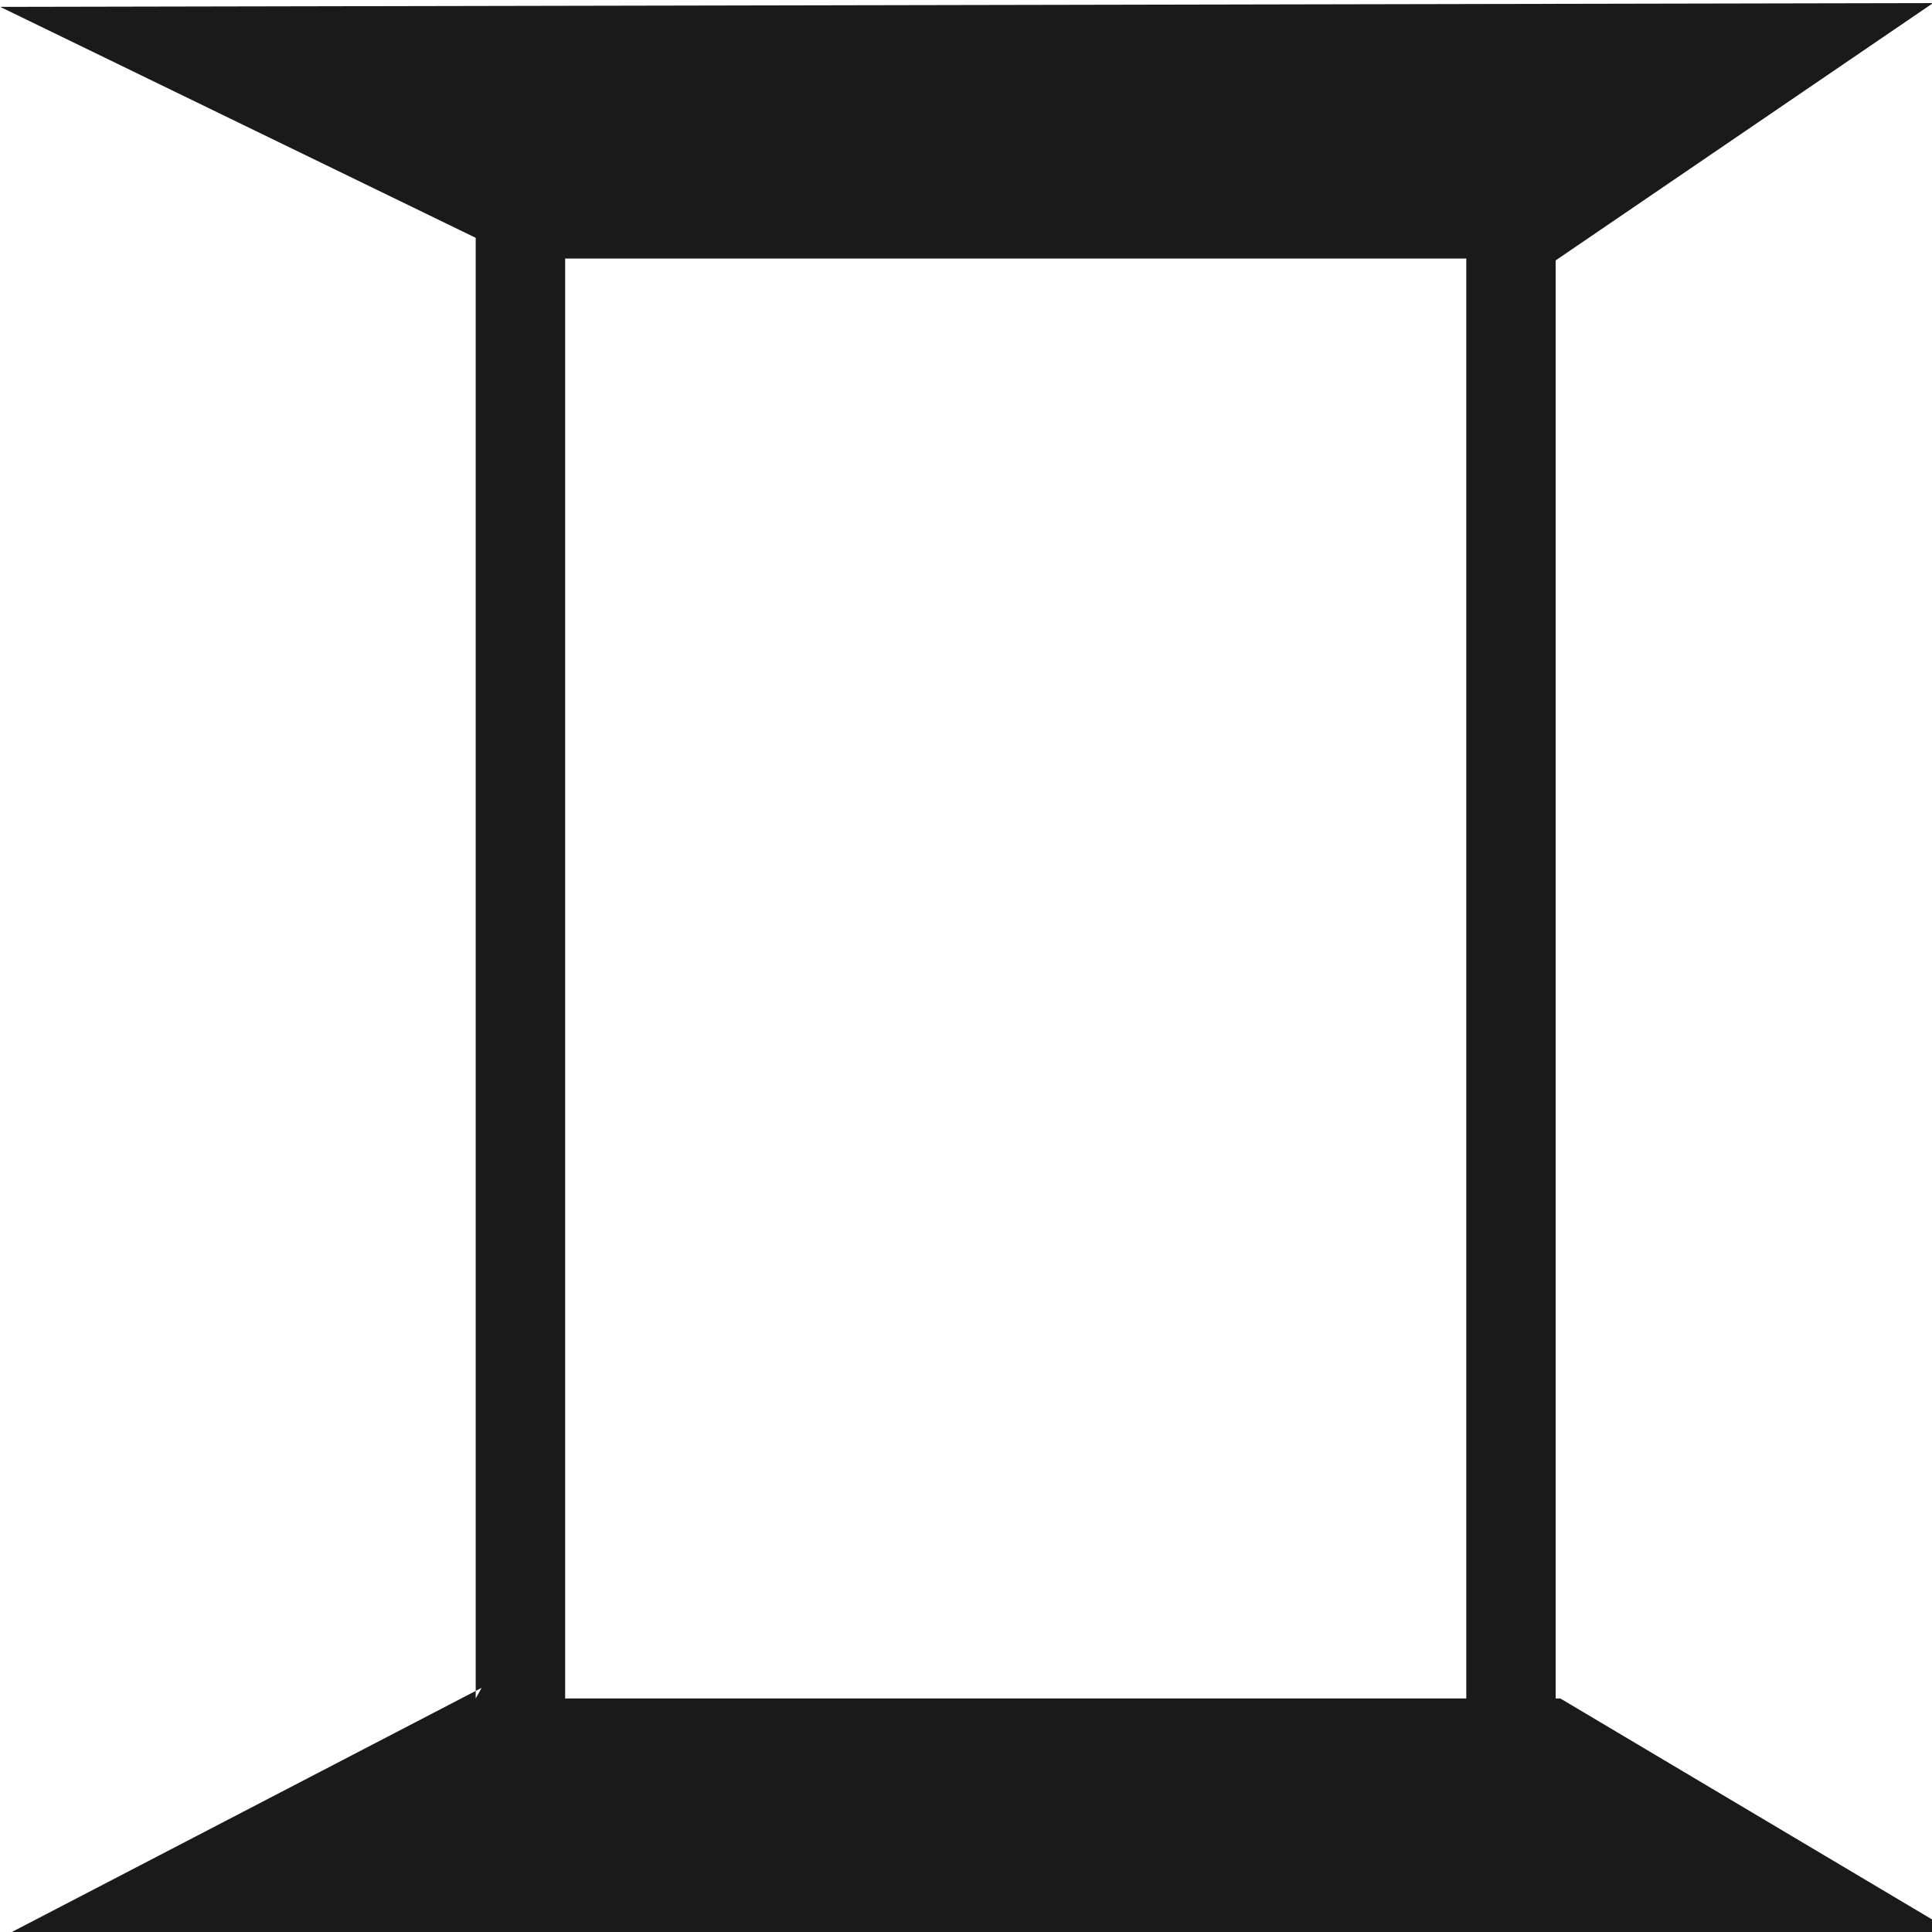 <?xml version="1.0" encoding="UTF-8" standalone="no"?>
<svg
   width="256"
   height="256"
   id="svg3038"
   version="1.1"
   sodipodi:docname="corridor.svg"
   inkscape:version="1.2.2 (732a01da63, 2022-12-09)"
   inkscape:export-filename="osmindoormap_logo.png"
   inkscape:export-xdpi="96"
   inkscape:export-ydpi="96"
   xmlns:inkscape="http://www.inkscape.org/namespaces/inkscape"
   xmlns:sodipodi="http://sodipodi.sourceforge.net/DTD/sodipodi-0.dtd"
   xmlns:xlink="http://www.w3.org/1999/xlink"
   xmlns="http://www.w3.org/2000/svg"
   xmlns:svg="http://www.w3.org/2000/svg">
  <sodipodi:namedview
     id="namedview670"
     pagecolor="#ffffff"
     bordercolor="#000000"
     borderopacity="0.25"
     inkscape:showpageshadow="2"
     inkscape:pageopacity="0.0"
     inkscape:pagecheckerboard="0"
     inkscape:deskcolor="#d1d1d1"
     showgrid="false"
     inkscape:zoom="2"
     inkscape:cx="172"
     inkscape:cy="90"
     inkscape:window-width="1920"
     inkscape:window-height="1017"
     inkscape:window-x="-8"
     inkscape:window-y="-8"
     inkscape:window-maximized="1"
     inkscape:current-layer="icons" />
  <defs
     id="defs3040">
    <linearGradient
       id="linearGradient8729">
      <stop
         offset="0"
         id="stop8731"
         stop-color="#000"
         stop-opacity="1" />
      <stop
         offset="1"
         id="stop8733"
         stop-color="#000"
         stop-opacity="0" />
    </linearGradient>
    <linearGradient
       id="linearGradient6846">
      <stop
         id="stop6848"
         offset="0"
         stop-color="#fff"
         stop-opacity="1" />
      <stop
         offset=".5"
         id="stop6852"
         stop-color="#fff"
         stop-opacity=".931" />
      <stop
         id="stop6850"
         offset="1"
         stop-color="#fff"
         stop-opacity="0" />
    </linearGradient>
    <linearGradient
       id="linearGradient6589">
      <stop
         offset="0"
         id="stop6591"
         stop-color="#fff"
         stop-opacity="1" />
      <stop
         offset="1"
         id="stop6593"
         stop-color="#fff"
         stop-opacity="0" />
    </linearGradient>
    <linearGradient
       id="linearGradient5862">
      <stop
         offset="0"
         id="stop5864"
         stop-color="#f9e295"
         stop-opacity="1" />
      <stop
         id="stop5876"
         offset=".125"
         stop-color="#f7dd84"
         stop-opacity="1" />
      <stop
         id="stop5874"
         offset=".206"
         stop-color="#fff"
         stop-opacity="1" />
      <stop
         id="stop5870"
         offset=".301"
         stop-color="#f4ce51"
         stop-opacity="1" />
      <stop
         offset=".341"
         id="stop5872"
         stop-color="#f9e7aa"
         stop-opacity="1" />
      <stop
         offset="1"
         id="stop5866"
         stop-color="#efbb0e"
         stop-opacity="1" />
    </linearGradient>
    <linearGradient
       id="linearGradient5762">
      <stop
         offset="0"
         id="stop5764"
         stop-color="#2d3335"
         stop-opacity="1" />
      <stop
         id="stop5770"
         offset=".5"
         stop-color="#4c464a"
         stop-opacity="1" />
      <stop
         offset="1"
         id="stop5766"
         stop-color="#384042"
         stop-opacity="1" />
    </linearGradient>
    <linearGradient
       id="linearGradient5745">
      <stop
         offset="0"
         id="stop5747"
         stop-color="#d0e9f2"
         stop-opacity="0" />
      <stop
         id="stop5753"
         offset=".839"
         stop-color="#d0e9f2"
         stop-opacity="0" />
      <stop
         offset=".943"
         id="stop5755"
         stop-color="#d0e9f2"
         stop-opacity=".282" />
      <stop
         offset="1"
         id="stop5749"
         stop-color="#d0e9f2"
         stop-opacity="1" />
    </linearGradient>
    <linearGradient
       id="linearGradient4680">
      <stop
         offset="0"
         id="stop4682"
         stop-color="#000"
         stop-opacity="1" />
      <stop
         offset="1"
         id="stop4684"
         stop-color="#000"
         stop-opacity="0" />
    </linearGradient>
    <linearGradient
       xlink:href="#linearGradient4680-7"
       id="linearGradient4686-3"
       x1="94.25"
       y1="-94.672"
       x2="9"
       y2="-179.969"
       gradientUnits="userSpaceOnUse" />
    <linearGradient
       id="linearGradient4680-7">
      <stop
         offset="0"
         id="stop4682-2"
         stop-color="#000"
         stop-opacity="1" />
      <stop
         offset="1"
         id="stop4684-7"
         stop-color="#000"
         stop-opacity="0" />
    </linearGradient>
    <linearGradient
       xlink:href="#linearGradient4680-7"
       id="linearGradient4742-3"
       x1="50.75"
       y1="-114.438"
       x2="35.75"
       y2="-30.438"
       gradientUnits="userSpaceOnUse" />
    <linearGradient
       id="linearGradient4846">
      <stop
         offset="0"
         id="stop4848"
         stop-color="#000"
         stop-opacity="1" />
      <stop
         offset="1"
         id="stop4850"
         stop-color="#000"
         stop-opacity="0" />
    </linearGradient>
    <linearGradient
       xlink:href="#linearGradient4680-7"
       id="linearGradient4734-3"
       x1="77.625"
       y1="-163.125"
       x2="115.25"
       y2="-74.625"
       gradientUnits="userSpaceOnUse" />
    <linearGradient
       id="linearGradient4853">
      <stop
         offset="0"
         id="stop4855"
         stop-color="#000"
         stop-opacity="1" />
      <stop
         offset="1"
         id="stop4857"
         stop-color="#000"
         stop-opacity="0" />
    </linearGradient>
    <linearGradient
       xlink:href="#linearGradient4680-7"
       id="linearGradient4726-9"
       x1="56.5"
       y1="-50.438"
       x2="125.719"
       y2="7.063"
       gradientUnits="userSpaceOnUse" />
    <linearGradient
       id="linearGradient4860">
      <stop
         offset="0"
         id="stop4862"
         stop-color="#000"
         stop-opacity="1" />
      <stop
         offset="1"
         id="stop4864"
         stop-color="#000"
         stop-opacity="0" />
    </linearGradient>
    <linearGradient
       xlink:href="#linearGradient4680-7"
       id="linearGradient4710-2"
       x1="35"
       y1="-163.297"
       x2="180.75"
       y2="-146.797"
       gradientUnits="userSpaceOnUse" />
    <linearGradient
       id="linearGradient4867">
      <stop
         offset="0"
         id="stop4869"
         stop-color="#000"
         stop-opacity="1" />
      <stop
         offset="1"
         id="stop4871"
         stop-color="#000"
         stop-opacity="0" />
    </linearGradient>
    <linearGradient
       xlink:href="#linearGradient4680-7"
       id="linearGradient4718-4"
       x1="57"
       y1="-141.109"
       x2="179"
       y2="-41.609"
       gradientUnits="userSpaceOnUse" />
    <linearGradient
       id="linearGradient4874">
      <stop
         offset="0"
         id="stop4876"
         stop-color="#000"
         stop-opacity="1" />
      <stop
         offset="1"
         id="stop4878"
         stop-color="#000"
         stop-opacity="0" />
    </linearGradient>
    <linearGradient
       xlink:href="#linearGradient4680-7"
       id="linearGradient4694-4"
       x1="156"
       y1="-26.5"
       x2="208.25"
       y2="39.75"
       gradientUnits="userSpaceOnUse" />
    <linearGradient
       id="linearGradient4881">
      <stop
         offset="0"
         id="stop4883"
         stop-color="#000"
         stop-opacity="1" />
      <stop
         offset="1"
         id="stop4885"
         stop-color="#000"
         stop-opacity="0" />
    </linearGradient>
    <linearGradient
       xlink:href="#linearGradient4680-7"
       id="linearGradient4702-4"
       x1="142.75"
       y1="-169.297"
       x2="235"
       y2="-77.297"
       gradientUnits="userSpaceOnUse" />
    <linearGradient
       id="linearGradient4888">
      <stop
         offset="0"
         id="stop4890"
         stop-color="#000"
         stop-opacity="1" />
      <stop
         offset="1"
         id="stop4892"
         stop-color="#000"
         stop-opacity="0" />
    </linearGradient>
    <linearGradient
       xlink:href="#linearGradient4744-9"
       id="linearGradient4806-9"
       x1="214.25"
       y1="-161.359"
       x2="166.5"
       y2="-113.719"
       gradientUnits="userSpaceOnUse" />
    <linearGradient
       id="linearGradient4744-9">
      <stop
         offset="0"
         id="stop4746-3"
         stop-color="#fff"
         stop-opacity="1" />
      <stop
         offset="1"
         id="stop4748-8"
         stop-color="#fff"
         stop-opacity="0" />
    </linearGradient>
    <linearGradient
       xlink:href="#linearGradient4744-9"
       id="linearGradient4790-3"
       x1="53.25"
       y1="-126.5"
       x2="57.656"
       y2="-62.469"
       gradientUnits="userSpaceOnUse" />
    <linearGradient
       xlink:href="#linearGradient4744-9"
       id="linearGradient4758-2"
       x1="39.5"
       y1="6.625"
       x2="75.719"
       y2="-17.125"
       gradientUnits="userSpaceOnUse" />
    <linearGradient
       xlink:href="#linearGradient4744-9"
       id="linearGradient4750-9"
       x1="102"
       y1="-162.344"
       x2="85.313"
       y2="-121.438"
       gradientUnits="userSpaceOnUse" />
    <linearGradient
       xlink:href="#linearGradient4744-9"
       id="linearGradient4782-5"
       x1="117.75"
       y1="-78.094"
       x2="63.5"
       y2="-14.75"
       gradientUnits="userSpaceOnUse" />
    <linearGradient
       xlink:href="#linearGradient4744-9"
       id="linearGradient4798-4"
       x1="180.687"
       y1="-125.125"
       x2="133.937"
       y2="-60.75"
       gradientUnits="userSpaceOnUse" />
    <linearGradient
       xlink:href="#linearGradient4744-9"
       id="linearGradient4766-3"
       x1="170.75"
       y1="-23.5"
       x2="130.219"
       y2="33.375"
       gradientUnits="userSpaceOnUse" />
    <linearGradient
       xlink:href="#linearGradient4744-9"
       id="linearGradient4774-9"
       x1="213.5"
       y1="-76"
       x2="181.75"
       y2="-5.656"
       gradientUnits="userSpaceOnUse" />
    <linearGradient
       y2="-5.656"
       x2="181.75"
       y1="-76"
       x1="213.5"
       gradientUnits="userSpaceOnUse"
       id="linearGradient4965"
       xlink:href="#linearGradient4744-9" />
    <linearGradient
       xlink:href="#linearGradient4680"
       id="linearGradient5168"
       x1="210.172"
       y1="72.064"
       x2="9"
       y2="-213.253"
       gradientUnits="userSpaceOnUse"
       gradientTransform="translate(0 -10)" />
    <clipPath
       clipPathUnits="userSpaceOnUse"
       id="clipPath5383">
      <path
         d="M9 12.25s7.5 13 11.75 27.75S27 65.5 27 65.5s-5.5 12.75-8.25 24.75-5.75 23-5.75 23 5.75 16 9.25 30S26 167.5 26 167.5s-4 10.25-7.5 24.25-5 30.75-5 30.75 9.25-2 28.5 1.25 32.25 6 32.25 6 12.75-2.75 24-6.25 16.25-6.5 16.25-6.5 5.5.5 22.5 6.25 29.25 8.5 29.25 8.5 13-2.75 26-5.75 26.5-8 26.5-8-.75-5 4.25-24.5 8.75-28 8.75-28-.5-4.5-3.75-19.75S218 116 218 116s1.75-10.5 6.75-23.75S235 65.5 235 65.5s-4.75-15.25-7.5-29.75S219.25 10 219.25 10 195 19 187.5 20.5s-21 5.25-21 5.25-9.75-4.25-22-8.5-29.75-5.5-29.75-5.5-3.25 3.5-22 8-27.5 5.75-27.5 5.75-18.5-9-31.5-11.5-24-2-24.75-1.75z"
         id="path5385"
         fill="#ceeeab"
         fill-opacity="1"
         stroke="none" />
    </clipPath>
    <clipPath
       clipPathUnits="userSpaceOnUse"
       id="clipPath5426">
      <path
         d="M9 12.25s7.5 13 11.75 27.75S27 65.5 27 65.5s-5.5 12.75-8.25 24.75-5.75 23-5.75 23 5.75 16 9.25 30S26 167.5 26 167.5s-4 10.25-7.5 24.25-5 30.75-5 30.75 9.25-2 28.5 1.25 32.25 6 32.25 6 12.75-2.75 24-6.25 16.25-6.5 16.25-6.5 5.5.5 22.5 6.25 29.25 8.5 29.25 8.5 13-2.75 26-5.75 26.5-8 26.5-8-.75-5 4.25-24.5 8.75-28 8.75-28-.5-4.5-3.75-19.75S218 116 218 116s1.75-10.5 6.75-23.75S235 65.5 235 65.5s-4.75-15.25-7.5-29.75S219.25 10 219.25 10 195 19 187.5 20.5s-21 5.25-21 5.25-9.75-4.25-22-8.5-29.75-5.5-29.75-5.5-3.25 3.5-22 8-27.5 5.75-27.5 5.75-18.5-9-31.5-11.5-24-2-24.75-1.75z"
         id="path5428"
         fill="#ceeeab"
         fill-opacity="1"
         stroke="none" />
    </clipPath>
    <clipPath
       clipPathUnits="userSpaceOnUse"
       id="clipPath5466">
      <path
         d="M9 12.25s7.5 13 11.75 27.75S27 65.5 27 65.5s-5.5 12.75-8.25 24.75-5.75 23-5.75 23 5.75 16 9.25 30S26 167.5 26 167.5s-4 10.25-7.5 24.25-5 30.75-5 30.75 9.25-2 28.5 1.25 32.25 6 32.25 6 12.75-2.75 24-6.25 16.25-6.5 16.25-6.5 5.5.5 22.5 6.25 29.25 8.5 29.25 8.5 13-2.75 26-5.75 26.5-8 26.5-8-.75-5 4.25-24.5 8.75-28 8.75-28-.5-4.5-3.75-19.75S218 116 218 116s1.75-10.5 6.75-23.75S235 65.5 235 65.5s-4.75-15.25-7.5-29.75S219.25 10 219.25 10 195 19 187.5 20.5s-21 5.25-21 5.25-9.75-4.25-22-8.5-29.75-5.5-29.75-5.5-3.25 3.5-22 8-27.5 5.75-27.5 5.75-18.5-9-31.5-11.5-24-2-24.75-1.75z"
         id="path5468"
         fill="#ceeeab"
         fill-opacity="1"
         stroke="none" />
    </clipPath>
    <radialGradient
       xlink:href="#linearGradient5745"
       id="radialGradient5751"
       cx="128"
       cy="86"
       fx="128"
       fy="86"
       r="47"
       gradientUnits="userSpaceOnUse"
       gradientTransform="matrix(1.021 0 0 -1.021 -212.723 173.83)" />
    <linearGradient
       xlink:href="#linearGradient5762"
       id="linearGradient5768"
       x1="123"
       y1="150.375"
       x2="133"
       y2="150.375"
       gradientUnits="userSpaceOnUse"
       gradientTransform="matrix(-1 0 0 1 46 0)" />
    <linearGradient
       xlink:href="#linearGradient5762"
       id="linearGradient5778"
       x1="128"
       y1="134.359"
       x2="130.875"
       y2="143.359"
       gradientUnits="userSpaceOnUse"
       gradientTransform="translate(-210)" />
    <linearGradient
       xlink:href="#linearGradient5762-9"
       id="linearGradient5768-1"
       x1="123"
       y1="150.375"
       x2="133"
       y2="150.375"
       gradientUnits="userSpaceOnUse"
       gradientTransform="matrix(-1 0 0 1 256 0)" />
    <linearGradient
       id="linearGradient5762-9">
      <stop
         offset="0"
         id="stop5764-6"
         stop-color="#2d3335"
         stop-opacity="1" />
      <stop
         id="stop5770-3"
         offset=".5"
         stop-color="#4c464a"
         stop-opacity="1" />
      <stop
         offset="1"
         id="stop5766-6"
         stop-color="#384042"
         stop-opacity="1" />
    </linearGradient>
    <linearGradient
       y2="150.375"
       x2="133"
       y1="150.375"
       x1="123"
       gradientTransform="matrix(-2 0 0 1.77 174 -86.65)"
       gradientUnits="userSpaceOnUse"
       id="linearGradient5798"
       xlink:href="#linearGradient5762-9" />
    <linearGradient
       y2="150.375"
       x2="133"
       y1="150.375"
       x1="123"
       gradientTransform="matrix(-2 0 0 1.77 384 -86.65)"
       gradientUnits="userSpaceOnUse"
       id="linearGradient5798-4"
       xlink:href="#linearGradient5762-9-6" />
    <linearGradient
       id="linearGradient5762-9-6">
      <stop
         offset="0"
         id="stop5764-6-6"
         stop-color="#2d3335"
         stop-opacity="1" />
      <stop
         id="stop5770-3-7"
         offset=".5"
         stop-color="#4c464a"
         stop-opacity="1" />
      <stop
         offset="1"
         id="stop5766-6-2"
         stop-color="#384042"
         stop-opacity="1" />
    </linearGradient>
    <linearGradient
       xlink:href="#linearGradient5862"
       id="linearGradient5868"
       x1="120"
       y1="186.5"
       x2="136"
       y2="186.5"
       gradientUnits="userSpaceOnUse"
       gradientTransform="translate(-210)" />
    <linearGradient
       xlink:href="#linearGradient5862-1"
       id="linearGradient5868-4"
       x1="120"
       y1="186.5"
       x2="136"
       y2="186.5"
       gradientUnits="userSpaceOnUse" />
    <linearGradient
       id="linearGradient5862-1">
      <stop
         offset="0"
         id="stop5864-0"
         stop-color="#f9e295"
         stop-opacity="1" />
      <stop
         id="stop5876-0"
         offset=".125"
         stop-color="#f7dd84"
         stop-opacity="1" />
      <stop
         id="stop5874-6"
         offset=".206"
         stop-color="#fff"
         stop-opacity="1" />
      <stop
         id="stop5870-4"
         offset=".301"
         stop-color="#f4ce51"
         stop-opacity="1" />
      <stop
         offset=".341"
         id="stop5872-4"
         stop-color="#f9e7aa"
         stop-opacity="1" />
      <stop
         offset="1"
         id="stop5866-3"
         stop-color="#efbb0e"
         stop-opacity="1" />
    </linearGradient>
    <linearGradient
       y2="186.5"
       x2="136"
       y1="186.5"
       x1="120"
       gradientUnits="userSpaceOnUse"
       id="linearGradient5899"
       xlink:href="#linearGradient5862-1"
       gradientTransform="translate(-210 67)" />
    <linearGradient
       y2="186.5"
       x2="136"
       y1="186.5"
       x1="120"
       gradientUnits="userSpaceOnUse"
       id="linearGradient5899-3"
       xlink:href="#linearGradient5862-1-4"
       gradientTransform="translate(0 69)" />
    <linearGradient
       id="linearGradient5862-1-4">
      <stop
         offset="0"
         id="stop5864-0-7"
         stop-color="#f9e295"
         stop-opacity="1" />
      <stop
         id="stop5876-0-2"
         offset=".125"
         stop-color="#f7dd84"
         stop-opacity="1" />
      <stop
         id="stop5874-6-1"
         offset=".206"
         stop-color="#fff"
         stop-opacity="1" />
      <stop
         id="stop5870-4-7"
         offset=".301"
         stop-color="#f4ce51"
         stop-opacity="1" />
      <stop
         offset=".341"
         id="stop5872-4-9"
         stop-color="#f9e7aa"
         stop-opacity="1" />
      <stop
         offset="1"
         id="stop5866-3-5"
         stop-color="#efbb0e"
         stop-opacity="1" />
    </linearGradient>
    <linearGradient
       y2="186.5"
       x2="136"
       y1="186.5"
       x1="120"
       gradientUnits="userSpaceOnUse"
       id="linearGradient5899-9"
       xlink:href="#linearGradient5862-1-5"
       gradientTransform="translate(0 69)" />
    <linearGradient
       id="linearGradient5862-1-5">
      <stop
         offset="0"
         id="stop5864-0-5"
         stop-color="#f9e295"
         stop-opacity="1" />
      <stop
         id="stop5876-0-21"
         offset=".125"
         stop-color="#f7dd84"
         stop-opacity="1" />
      <stop
         id="stop5874-6-5"
         offset=".206"
         stop-color="#fff"
         stop-opacity="1" />
      <stop
         id="stop5870-4-9"
         offset=".301"
         stop-color="#f4ce51"
         stop-opacity="1" />
      <stop
         offset=".341"
         id="stop5872-4-91"
         stop-color="#f9e7aa"
         stop-opacity="1" />
      <stop
         offset="1"
         id="stop5866-3-6"
         stop-color="#efbb0e"
         stop-opacity="1" />
    </linearGradient>
    <linearGradient
       y2="186.5"
       x2="136"
       y1="186.5"
       x1="120"
       gradientUnits="userSpaceOnUse"
       id="linearGradient5899-0"
       xlink:href="#linearGradient5862-1-53"
       gradientTransform="translate(0 67)" />
    <linearGradient
       id="linearGradient5862-1-53">
      <stop
         offset="0"
         id="stop5864-0-2"
         stop-color="#f9e295"
         stop-opacity="1" />
      <stop
         id="stop5876-0-1"
         offset=".125"
         stop-color="#f7dd84"
         stop-opacity="1" />
      <stop
         id="stop5874-6-9"
         offset=".206"
         stop-color="#fff"
         stop-opacity="1" />
      <stop
         id="stop5870-4-76"
         offset=".301"
         stop-color="#f4ce51"
         stop-opacity="1" />
      <stop
         offset=".341"
         id="stop5872-4-8"
         stop-color="#f9e7aa"
         stop-opacity="1" />
      <stop
         offset="1"
         id="stop5866-3-2"
         stop-color="#efbb0e"
         stop-opacity="1" />
    </linearGradient>
    <linearGradient
       id="linearGradient5745-3">
      <stop
         offset="0"
         id="stop5747-3"
         stop-color="#d0e9f2"
         stop-opacity="0" />
      <stop
         id="stop5753-6"
         offset=".839"
         stop-color="#d0e9f2"
         stop-opacity="0" />
      <stop
         offset=".943"
         id="stop5755-9"
         stop-color="#d0e9f2"
         stop-opacity=".282" />
      <stop
         offset="1"
         id="stop5749-0"
         stop-color="#d0e9f2"
         stop-opacity="1" />
    </linearGradient>
    <linearGradient
       id="linearGradient5762-8">
      <stop
         offset="0"
         id="stop5764-5"
         stop-color="#2d3335"
         stop-opacity="1" />
      <stop
         id="stop5770-1"
         offset=".5"
         stop-color="#4c464a"
         stop-opacity="1" />
      <stop
         offset="1"
         id="stop5766-2"
         stop-color="#384042"
         stop-opacity="1" />
    </linearGradient>
    <linearGradient
       id="linearGradient6096">
      <stop
         offset="0"
         id="stop6098"
         stop-color="#2d3335"
         stop-opacity="1" />
      <stop
         id="stop6100"
         offset=".5"
         stop-color="#4c464a"
         stop-opacity="1" />
      <stop
         offset="1"
         id="stop6102"
         stop-color="#384042"
         stop-opacity="1" />
    </linearGradient>
    <linearGradient
       id="linearGradient5862-3">
      <stop
         offset="0"
         id="stop5864-8"
         stop-color="#f9e295"
         stop-opacity="1" />
      <stop
         id="stop5876-09"
         offset=".125"
         stop-color="#f7dd84"
         stop-opacity="1" />
      <stop
         id="stop5874-2"
         offset=".206"
         stop-color="#fff"
         stop-opacity="1" />
      <stop
         id="stop5870-3"
         offset=".301"
         stop-color="#f4ce51"
         stop-opacity="1" />
      <stop
         offset=".341"
         id="stop5872-1"
         stop-color="#f9e7aa"
         stop-opacity="1" />
      <stop
         offset="1"
         id="stop5866-8"
         stop-color="#efbb0e"
         stop-opacity="1" />
    </linearGradient>
    <linearGradient
       id="linearGradient5762-9-4">
      <stop
         offset="0"
         id="stop5764-6-1"
         stop-color="#2d3335"
         stop-opacity="1" />
      <stop
         id="stop5770-3-6"
         offset=".5"
         stop-color="#4c464a"
         stop-opacity="1" />
      <stop
         offset="1"
         id="stop5766-6-3"
         stop-color="#384042"
         stop-opacity="1" />
    </linearGradient>
    <linearGradient
       id="linearGradient5862-1-55">
      <stop
         offset="0"
         id="stop5864-0-0"
         stop-color="#f9e295"
         stop-opacity="1" />
      <stop
         id="stop5876-0-12"
         offset=".125"
         stop-color="#f7dd84"
         stop-opacity="1" />
      <stop
         id="stop5874-6-6"
         offset=".206"
         stop-color="#fff"
         stop-opacity="1" />
      <stop
         id="stop5870-4-4"
         offset=".301"
         stop-color="#f4ce51"
         stop-opacity="1" />
      <stop
         offset=".341"
         id="stop5872-4-85"
         stop-color="#f9e7aa"
         stop-opacity="1" />
      <stop
         offset="1"
         id="stop5866-3-62"
         stop-color="#efbb0e"
         stop-opacity="1" />
    </linearGradient>
    <linearGradient
       xlink:href="#linearGradient5862-1-55"
       id="linearGradient6241"
       gradientUnits="userSpaceOnUse"
       gradientTransform="rotate(45 104.976 51.259) scale(1.392)"
       x1="120"
       y1="186.5"
       x2="136"
       y2="186.5" />
    <linearGradient
       xlink:href="#linearGradient5762-9-4"
       id="linearGradient6244"
       gradientUnits="userSpaceOnUse"
       gradientTransform="rotate(-135 332.786 -39.719) scale(2.784 -2.464)"
       x1="123"
       y1="150.375"
       x2="133"
       y2="150.375" />
    <linearGradient
       xlink:href="#linearGradient5862-3"
       id="linearGradient6247"
       gradientUnits="userSpaceOnUse"
       gradientTransform="rotate(45 217.553 97.89) scale(1.392)"
       x1="120"
       y1="186.5"
       x2="136"
       y2="186.5" />
    <linearGradient
       xlink:href="#linearGradient5762-8"
       id="linearGradient6250"
       gradientUnits="userSpaceOnUse"
       gradientTransform="scale(-1.392 1.392) rotate(-45 -28.291 379.344)"
       x1="123"
       y1="150.375"
       x2="133"
       y2="150.375" />
    <linearGradient
       xlink:href="#linearGradient5762-8"
       id="linearGradient6253"
       gradientUnits="userSpaceOnUse"
       gradientTransform="rotate(45 217.553 97.89) scale(1.392)"
       x1="128"
       y1="134.359"
       x2="130.875"
       y2="143.359" />
    <radialGradient
       xlink:href="#linearGradient5745-3"
       id="radialGradient6256"
       gradientUnits="userSpaceOnUse"
       gradientTransform="scale(1.422 -1.422) rotate(-45 -51.091 19.464)"
       cx="128"
       cy="86"
       fx="128"
       fy="86"
       r="47" />
    <linearGradient
       xlink:href="#linearGradient5762-9-4-6"
       id="linearGradient6244-4"
       gradientUnits="userSpaceOnUse"
       gradientTransform="rotate(-135 334.857 -34.719) scale(2.784 -2.464)"
       x1="123"
       y1="150.375"
       x2="133"
       y2="150.375" />
    <linearGradient
       id="linearGradient5762-9-4-6">
      <stop
         offset="0"
         id="stop5764-6-1-0"
         stop-color="#2d3335"
         stop-opacity="1" />
      <stop
         id="stop5770-3-6-7"
         offset=".5"
         stop-color="#4c464a"
         stop-opacity="1" />
      <stop
         offset="1"
         id="stop5766-6-3-4"
         stop-color="#384042"
         stop-opacity="1" />
    </linearGradient>
    <linearGradient
       y2="150.375"
       x2="133"
       y1="167.727"
       x1="108.003"
       gradientTransform="rotate(-135 332.786 -39.719) scale(2.784 -2.464)"
       gradientUnits="userSpaceOnUse"
       id="linearGradient6279"
       xlink:href="#linearGradient4680" />
    <radialGradient
       xlink:href="#linearGradient6846"
       id="radialGradient6427"
       cx="159.613"
       cy="72.588"
       fx="159.613"
       fy="72.588"
       r="38.417"
       gradientTransform="matrix(1.212 0 0 .839 -46.348 24.528)"
       gradientUnits="userSpaceOnUse" />
    <radialGradient
       xlink:href="#linearGradient4744-9-9"
       id="radialGradient6427-8"
       cx="159.613"
       cy="72.588"
       fx="159.613"
       fy="72.588"
       r="38.417"
       gradientTransform="matrix(1 0 0 .692 -1.414 17.754)"
       gradientUnits="userSpaceOnUse" />
    <linearGradient
       id="linearGradient4744-9-9">
      <stop
         offset="0"
         id="stop4746-3-8"
         stop-color="#fff"
         stop-opacity="1" />
      <stop
         offset="1"
         id="stop4748-8-3"
         stop-color="#fff"
         stop-opacity="0" />
    </linearGradient>
    <radialGradient
       xlink:href="#linearGradient4744-9-9"
       id="radialGradient6445"
       cx="159.613"
       cy="72.588"
       fx="159.613"
       fy="72.588"
       r="38.417"
       gradientTransform="matrix(1 0 0 .692 -1.414 17.754)"
       gradientUnits="userSpaceOnUse" />
    <radialGradient
       xlink:href="#linearGradient4744-9-9"
       id="radialGradient6453"
       cx="159.613"
       cy="72.588"
       fx="159.613"
       fy="72.588"
       r="38.417"
       gradientTransform="matrix(1 0 0 .692 -1.414 17.754)"
       gradientUnits="userSpaceOnUse" />
    <radialGradient
       xlink:href="#linearGradient4744-9-9"
       id="radialGradient6461"
       cx="159.613"
       cy="72.588"
       fx="159.613"
       fy="72.588"
       r="38.417"
       gradientTransform="matrix(1 0 0 .692 -1.414 17.754)"
       gradientUnits="userSpaceOnUse" />
    <radialGradient
       xlink:href="#linearGradient4744-9-9"
       id="radialGradient6469"
       cx="159.613"
       cy="72.588"
       fx="159.613"
       fy="72.588"
       r="38.417"
       gradientTransform="matrix(1 0 0 .692 -1.414 17.754)"
       gradientUnits="userSpaceOnUse" />
    <radialGradient
       r="38.417"
       fy="72.588"
       fx="159.613"
       cy="72.588"
       cx="159.613"
       gradientTransform="matrix(1.212 0 0 .839 -45.92 25.814)"
       gradientUnits="userSpaceOnUse"
       id="radialGradient6482"
       xlink:href="#linearGradient4744-9-9" />
    <radialGradient
       xlink:href="#linearGradient5745-3-3"
       id="radialGradient6256-6"
       gradientUnits="userSpaceOnUse"
       gradientTransform="scale(1.422 -1.422) rotate(-45 -59.582 15.946)"
       cx="128"
       cy="86"
       fx="128"
       fy="86"
       r="47" />
    <linearGradient
       id="linearGradient5745-3-3">
      <stop
         offset="0"
         id="stop5747-3-0"
         stop-color="#d0e9f2"
         stop-opacity="0" />
      <stop
         id="stop5753-6-1"
         offset=".839"
         stop-color="#d0e9f2"
         stop-opacity="0" />
      <stop
         offset=".943"
         id="stop5755-9-4"
         stop-color="#d0e9f2"
         stop-opacity=".282" />
      <stop
         offset="1"
         id="stop5749-0-8"
         stop-color="#d0e9f2"
         stop-opacity="1" />
    </linearGradient>
    <linearGradient
       xlink:href="#linearGradient6589"
       id="linearGradient6595"
       x1="126.643"
       y1="29.815"
       x2="179.961"
       y2="137.196"
       gradientUnits="userSpaceOnUse"
       gradientTransform="translate(0 -10)" />
    <linearGradient
       xlink:href="#linearGradient6589-6"
       id="linearGradient6595-6"
       x1="126.643"
       y1="29.815"
       x2="179.961"
       y2="137.196"
       gradientUnits="userSpaceOnUse" />
    <linearGradient
       id="linearGradient6589-6">
      <stop
         offset="0"
         id="stop6591-6"
         stop-color="#fff"
         stop-opacity="1" />
      <stop
         offset="1"
         id="stop6593-1"
         stop-color="#fff"
         stop-opacity="0" />
    </linearGradient>
    <linearGradient
       gradientTransform="matrix(-.503 .198 .197 -.433 276.156 123.417)"
       y2="137.196"
       x2="179.961"
       y1="29.815"
       x1="126.643"
       gradientUnits="userSpaceOnUse"
       id="linearGradient6614"
       xlink:href="#linearGradient6589-6" />
    <linearGradient
       xlink:href="#linearGradient6589-2"
       id="linearGradient6595-8"
       x1="126.643"
       y1="29.815"
       x2="179.961"
       y2="137.196"
       gradientUnits="userSpaceOnUse" />
    <linearGradient
       id="linearGradient6589-2">
      <stop
         offset="0"
         id="stop6591-9"
         stop-color="#fff"
         stop-opacity="1" />
      <stop
         offset="1"
         id="stop6593-6"
         stop-color="#fff"
         stop-opacity="0" />
    </linearGradient>
    <radialGradient
       xlink:href="#linearGradient4744-9-4"
       id="radialGradient6427-9"
       cx="159.613"
       cy="72.588"
       fx="159.613"
       fy="72.588"
       r="38.417"
       gradientTransform="matrix(1.212 0 0 .839 -47.895 34.408)"
       gradientUnits="userSpaceOnUse" />
    <linearGradient
       id="linearGradient4744-9-4">
      <stop
         offset="0"
         id="stop4746-3-3"
         stop-color="#fff"
         stop-opacity="1" />
      <stop
         offset="1"
         id="stop4748-8-7"
         stop-color="#fff"
         stop-opacity="0" />
    </linearGradient>
    <radialGradient
       xlink:href="#linearGradient4744-9-4"
       id="radialGradient6689"
       cx="159.613"
       cy="72.588"
       fx="159.613"
       fy="72.588"
       r="38.417"
       gradientTransform="matrix(1.212 0 0 .839 -47.895 34.408)"
       gradientUnits="userSpaceOnUse" />
    <radialGradient
       xlink:href="#linearGradient4744-9-4"
       id="radialGradient6697"
       cx="159.613"
       cy="72.588"
       fx="159.613"
       fy="72.588"
       r="38.417"
       gradientTransform="matrix(1.212 0 0 .839 -47.895 34.408)"
       gradientUnits="userSpaceOnUse" />
    <radialGradient
       xlink:href="#linearGradient4744-9-4"
       id="radialGradient6705"
       cx="159.613"
       cy="72.588"
       fx="159.613"
       fy="72.588"
       r="38.417"
       gradientTransform="matrix(1.212 0 0 .839 -47.895 34.408)"
       gradientUnits="userSpaceOnUse" />
    <radialGradient
       xlink:href="#linearGradient4744-9-4"
       id="radialGradient6713"
       cx="159.613"
       cy="72.588"
       fx="159.613"
       fy="72.588"
       r="38.417"
       gradientTransform="matrix(1.212 0 0 .839 -47.895 34.408)"
       gradientUnits="userSpaceOnUse" />
    <radialGradient
       r="38.417"
       fy="72.588"
       fx="159.613"
       cy="72.588"
       cx="159.613"
       gradientTransform="matrix(1.212 0 0 .839 -47.895 34.408)"
       gradientUnits="userSpaceOnUse"
       id="radialGradient6726"
       xlink:href="#linearGradient4744-9-4" />
    <radialGradient
       xlink:href="#linearGradient4744-9-49"
       id="radialGradient6427-0"
       cx="159.613"
       cy="72.588"
       fx="159.613"
       fy="72.588"
       r="38.417"
       gradientTransform="matrix(1.212 0 0 .839 -47.895 34.408)"
       gradientUnits="userSpaceOnUse" />
    <linearGradient
       id="linearGradient4744-9-49">
      <stop
         offset="0"
         id="stop4746-3-1"
         stop-color="#fff"
         stop-opacity="1" />
      <stop
         offset="1"
         id="stop4748-8-2"
         stop-color="#fff"
         stop-opacity="0" />
    </linearGradient>
    <radialGradient
       xlink:href="#linearGradient4744-9-49"
       id="radialGradient6689-2"
       cx="159.613"
       cy="72.588"
       fx="159.613"
       fy="72.588"
       r="38.417"
       gradientTransform="matrix(1.212 0 0 .839 -47.895 34.408)"
       gradientUnits="userSpaceOnUse" />
    <radialGradient
       xlink:href="#linearGradient4744-9-49"
       id="radialGradient6697-2"
       cx="159.613"
       cy="72.588"
       fx="159.613"
       fy="72.588"
       r="38.417"
       gradientTransform="matrix(1.212 0 0 .839 -47.895 34.408)"
       gradientUnits="userSpaceOnUse" />
    <radialGradient
       xlink:href="#linearGradient4744-9-49"
       id="radialGradient6705-4"
       cx="159.613"
       cy="72.588"
       fx="159.613"
       fy="72.588"
       r="38.417"
       gradientTransform="matrix(1.212 0 0 .839 -47.895 34.408)"
       gradientUnits="userSpaceOnUse" />
    <radialGradient
       xlink:href="#linearGradient4744-9-49"
       id="radialGradient6713-6"
       cx="159.613"
       cy="72.588"
       fx="159.613"
       fy="72.588"
       r="38.417"
       gradientTransform="matrix(1.212 0 0 .839 -47.895 34.408)"
       gradientUnits="userSpaceOnUse" />
    <radialGradient
       r="38.417"
       fy="72.588"
       fx="159.613"
       cy="72.588"
       cx="159.613"
       gradientTransform="matrix(1.212 0 0 .839 -47.895 34.408)"
       gradientUnits="userSpaceOnUse"
       id="radialGradient6726-0"
       xlink:href="#linearGradient4744-9-49" />
    <linearGradient
       id="linearGradient6589-6-9">
      <stop
         offset="0"
         id="stop6591-6-7"
         stop-color="#fff"
         stop-opacity="1" />
      <stop
         offset="1"
         id="stop6593-1-2"
         stop-color="#fff"
         stop-opacity="0" />
    </linearGradient>
    <radialGradient
       xlink:href="#linearGradient6846-8"
       id="radialGradient6427-6"
       cx="159.613"
       cy="72.588"
       fx="159.613"
       fy="72.588"
       r="38.417"
       gradientTransform="matrix(1.212 0 0 .839 -47.895 34.408)"
       gradientUnits="userSpaceOnUse" />
    <linearGradient
       id="linearGradient6846-8">
      <stop
         id="stop6848-8"
         offset="0"
         stop-color="#fff"
         stop-opacity="1" />
      <stop
         offset=".5"
         id="stop6852-9"
         stop-color="#fff"
         stop-opacity=".931" />
      <stop
         id="stop6850-8"
         offset="1"
         stop-color="#fff"
         stop-opacity="0" />
    </linearGradient>
    <radialGradient
       xlink:href="#linearGradient6846-8"
       id="radialGradient6876"
       cx="159.613"
       cy="72.588"
       fx="159.613"
       fy="72.588"
       r="38.417"
       gradientTransform="matrix(1.212 0 0 .839 -47.895 34.408)"
       gradientUnits="userSpaceOnUse" />
    <linearGradient
       id="linearGradient6878">
      <stop
         id="stop6880"
         offset="0"
         stop-color="#fff"
         stop-opacity="1" />
      <stop
         offset=".5"
         id="stop6882"
         stop-color="#fff"
         stop-opacity=".931" />
      <stop
         id="stop6884"
         offset="1"
         stop-color="#fff"
         stop-opacity="0" />
    </linearGradient>
    <radialGradient
       xlink:href="#linearGradient6846-8"
       id="radialGradient6886"
       cx="159.613"
       cy="72.588"
       fx="159.613"
       fy="72.588"
       r="38.417"
       gradientTransform="matrix(1.212 0 0 .839 -47.895 34.408)"
       gradientUnits="userSpaceOnUse" />
    <linearGradient
       id="linearGradient6888">
      <stop
         id="stop6890"
         offset="0"
         stop-color="#fff"
         stop-opacity="1" />
      <stop
         offset=".5"
         id="stop6892"
         stop-color="#fff"
         stop-opacity=".931" />
      <stop
         id="stop6894"
         offset="1"
         stop-color="#fff"
         stop-opacity="0" />
    </linearGradient>
    <radialGradient
       xlink:href="#linearGradient6846-8"
       id="radialGradient6896"
       cx="159.613"
       cy="72.588"
       fx="159.613"
       fy="72.588"
       r="38.417"
       gradientTransform="matrix(1.212 0 0 .839 -47.895 34.408)"
       gradientUnits="userSpaceOnUse" />
    <linearGradient
       id="linearGradient6898">
      <stop
         id="stop6900"
         offset="0"
         stop-color="#fff"
         stop-opacity="1" />
      <stop
         offset=".5"
         id="stop6902"
         stop-color="#fff"
         stop-opacity=".931" />
      <stop
         id="stop6904"
         offset="1"
         stop-color="#fff"
         stop-opacity="0" />
    </linearGradient>
    <radialGradient
       xlink:href="#linearGradient6846-8"
       id="radialGradient6906"
       cx="159.613"
       cy="72.588"
       fx="159.613"
       fy="72.588"
       r="38.417"
       gradientTransform="matrix(1.212 0 0 .839 -47.895 34.408)"
       gradientUnits="userSpaceOnUse" />
    <linearGradient
       id="linearGradient6908">
      <stop
         id="stop6910"
         offset="0"
         stop-color="#fff"
         stop-opacity="1" />
      <stop
         offset=".5"
         id="stop6912"
         stop-color="#fff"
         stop-opacity=".931" />
      <stop
         id="stop6914"
         offset="1"
         stop-color="#fff"
         stop-opacity="0" />
    </linearGradient>
    <radialGradient
       r="38.417"
       fy="72.588"
       fx="159.613"
       cy="72.588"
       cx="159.613"
       gradientTransform="matrix(1.212 0 0 .839 -47.467 35.694)"
       gradientUnits="userSpaceOnUse"
       id="radialGradient6482-8"
       xlink:href="#linearGradient4744-9-9-1" />
    <linearGradient
       id="linearGradient4744-9-9-1">
      <stop
         offset="0"
         id="stop4746-3-8-6"
         stop-color="#fff"
         stop-opacity="1" />
      <stop
         offset="1"
         id="stop4748-8-3-8"
         stop-color="#fff"
         stop-opacity="0" />
    </linearGradient>
    <radialGradient
       r="38.417"
       fy="72.588"
       fx="159.613"
       cy="72.588"
       cx="159.613"
       gradientTransform="matrix(1.212 0 0 .839 -47.467 35.694)"
       gradientUnits="userSpaceOnUse"
       id="radialGradient6920"
       xlink:href="#linearGradient4744-9-9-1" />
    <radialGradient
       r="38.417"
       fy="72.588"
       fx="159.613"
       cy="72.588"
       cx="159.613"
       gradientTransform="matrix(1.212 0 0 .839 -47.467 35.694)"
       gradientUnits="userSpaceOnUse"
       id="radialGradient6928"
       xlink:href="#linearGradient4744-9-9-1" />
    <radialGradient
       r="38.417"
       fy="72.588"
       fx="159.613"
       cy="72.588"
       cx="159.613"
       gradientTransform="matrix(1.212 0 0 .839 -47.467 35.694)"
       gradientUnits="userSpaceOnUse"
       id="radialGradient6936"
       xlink:href="#linearGradient4744-9-9-1" />
    <radialGradient
       r="38.417"
       fy="72.588"
       fx="159.613"
       cy="72.588"
       cx="159.613"
       gradientTransform="matrix(1.212 0 0 .839 -47.467 35.694)"
       gradientUnits="userSpaceOnUse"
       id="radialGradient6944"
       xlink:href="#linearGradient4744-9-9-1" />
    <linearGradient
       id="linearGradient5862-1-55-2">
      <stop
         offset="0"
         id="stop5864-0-0-9"
         stop-color="#f9e295"
         stop-opacity="1" />
      <stop
         id="stop5876-0-12-6"
         offset=".125"
         stop-color="#f7dd84"
         stop-opacity="1" />
      <stop
         id="stop5874-6-6-4"
         offset=".206"
         stop-color="#fff"
         stop-opacity="1" />
      <stop
         id="stop5870-4-4-5"
         offset=".301"
         stop-color="#f4ce51"
         stop-opacity="1" />
      <stop
         offset=".341"
         id="stop5872-4-85-5"
         stop-color="#f9e7aa"
         stop-opacity="1" />
      <stop
         offset="1"
         id="stop5866-3-62-4"
         stop-color="#efbb0e"
         stop-opacity="1" />
    </linearGradient>
    <linearGradient
       id="linearGradient4680-0">
      <stop
         offset="0"
         id="stop4682-5"
         stop-color="#000"
         stop-opacity="1" />
      <stop
         offset="1"
         id="stop4684-76"
         stop-color="#000"
         stop-opacity="0" />
    </linearGradient>
    <linearGradient
       id="linearGradient5762-9-4-5">
      <stop
         offset="0"
         id="stop5764-6-1-3"
         stop-color="#2d3335"
         stop-opacity="1" />
      <stop
         id="stop5770-3-6-73"
         offset=".5"
         stop-color="#4c464a"
         stop-opacity="1" />
      <stop
         offset="1"
         id="stop5766-6-3-2"
         stop-color="#384042"
         stop-opacity="1" />
    </linearGradient>
    <linearGradient
       id="linearGradient5862-3-3">
      <stop
         offset="0"
         id="stop5864-8-0"
         stop-color="#f9e295"
         stop-opacity="1" />
      <stop
         id="stop5876-09-8"
         offset=".125"
         stop-color="#f7dd84"
         stop-opacity="1" />
      <stop
         id="stop5874-2-6"
         offset=".206"
         stop-color="#fff"
         stop-opacity="1" />
      <stop
         id="stop5870-3-6"
         offset=".301"
         stop-color="#f4ce51"
         stop-opacity="1" />
      <stop
         offset=".341"
         id="stop5872-1-9"
         stop-color="#f9e7aa"
         stop-opacity="1" />
      <stop
         offset="1"
         id="stop5866-8-7"
         stop-color="#efbb0e"
         stop-opacity="1" />
    </linearGradient>
    <linearGradient
       id="linearGradient5762-8-9">
      <stop
         offset="0"
         id="stop5764-5-3"
         stop-color="#2d3335"
         stop-opacity="1" />
      <stop
         id="stop5770-1-7"
         offset=".5"
         stop-color="#4c464a"
         stop-opacity="1" />
      <stop
         offset="1"
         id="stop5766-2-1"
         stop-color="#384042"
         stop-opacity="1" />
    </linearGradient>
    <linearGradient
       id="linearGradient6987">
      <stop
         offset="0"
         id="stop6989"
         stop-color="#2d3335"
         stop-opacity="1" />
      <stop
         id="stop6991"
         offset=".5"
         stop-color="#4c464a"
         stop-opacity="1" />
      <stop
         offset="1"
         id="stop6993"
         stop-color="#384042"
         stop-opacity="1" />
    </linearGradient>
    <linearGradient
       id="linearGradient5745-3-5">
      <stop
         offset="0"
         id="stop5747-3-7"
         stop-color="#d0e9f2"
         stop-opacity="0" />
      <stop
         id="stop5753-6-0"
         offset=".839"
         stop-color="#d0e9f2"
         stop-opacity="0" />
      <stop
         offset=".943"
         id="stop5755-9-2"
         stop-color="#d0e9f2"
         stop-opacity=".282" />
      <stop
         offset="1"
         id="stop5749-0-6"
         stop-color="#d0e9f2"
         stop-opacity="1" />
    </linearGradient>
    <filter
       id="filter7286"
       x="-0.048"
       y="-0.048"
       width="1.096"
       height="1.096">
      <feGaussianBlur
         stdDeviation="4.287"
         id="feGaussianBlur7288" />
    </filter>
    <linearGradient
       xlink:href="#linearGradient4680-6"
       id="linearGradient5168-6"
       x1="210.172"
       y1="72.064"
       x2="9"
       y2="-213.253"
       gradientUnits="userSpaceOnUse" />
    <linearGradient
       id="linearGradient4680-6">
      <stop
         offset="0"
         id="stop4682-3"
         stop-color="#000"
         stop-opacity="1" />
      <stop
         offset="1"
         id="stop4684-2"
         stop-color="#000"
         stop-opacity="0" />
    </linearGradient>
    <linearGradient
       xlink:href="#linearGradient4680-4"
       id="linearGradient5168-60"
       x1="210.172"
       y1="72.064"
       x2="9"
       y2="-213.253"
       gradientUnits="userSpaceOnUse" />
    <linearGradient
       id="linearGradient4680-4">
      <stop
         offset="0"
         id="stop4682-36"
         stop-color="#000"
         stop-opacity="1" />
      <stop
         offset="1"
         id="stop4684-3"
         stop-color="#000"
         stop-opacity="0" />
    </linearGradient>
    <linearGradient
       xlink:href="#linearGradient4680-2"
       id="linearGradient5168-4"
       x1="210.172"
       y1="72.064"
       x2="9"
       y2="-213.253"
       gradientUnits="userSpaceOnUse" />
    <linearGradient
       id="linearGradient4680-2">
      <stop
         offset="0"
         id="stop4682-9"
         stop-color="#000"
         stop-opacity="1" />
      <stop
         offset="1"
         id="stop4684-38"
         stop-color="#000"
         stop-opacity="0" />
    </linearGradient>
    <linearGradient
       xlink:href="#linearGradient4680-2"
       id="linearGradient7376"
       gradientUnits="userSpaceOnUse"
       gradientTransform="matrix(1 -.081 0 1 0 203.056)"
       x1="210.172"
       y1="72.064"
       x2="9"
       y2="-213.253" />
    <linearGradient
       id="linearGradient4680-7-3">
      <stop
         offset="0"
         id="stop4682-2-2"
         stop-color="#000"
         stop-opacity="1" />
      <stop
         offset="1"
         id="stop4684-7-2"
         stop-color="#000"
         stop-opacity="0" />
    </linearGradient>
    <linearGradient
       id="linearGradient7725">
      <stop
         offset="0"
         id="stop7727"
         stop-color="#000"
         stop-opacity="1" />
      <stop
         offset="1"
         id="stop7729"
         stop-color="#000"
         stop-opacity="0" />
    </linearGradient>
    <linearGradient
       id="linearGradient7732">
      <stop
         offset="0"
         id="stop7734"
         stop-color="#000"
         stop-opacity="1" />
      <stop
         offset="1"
         id="stop7736"
         stop-color="#000"
         stop-opacity="0" />
    </linearGradient>
    <linearGradient
       id="linearGradient7739">
      <stop
         offset="0"
         id="stop7741"
         stop-color="#000"
         stop-opacity="1" />
      <stop
         offset="1"
         id="stop7743"
         stop-color="#000"
         stop-opacity="0" />
    </linearGradient>
    <linearGradient
       id="linearGradient7746">
      <stop
         offset="0"
         id="stop7748"
         stop-color="#000"
         stop-opacity="1" />
      <stop
         offset="1"
         id="stop7750"
         stop-color="#000"
         stop-opacity="0" />
    </linearGradient>
    <linearGradient
       id="linearGradient7753">
      <stop
         offset="0"
         id="stop7755"
         stop-color="#000"
         stop-opacity="1" />
      <stop
         offset="1"
         id="stop7757"
         stop-color="#000"
         stop-opacity="0" />
    </linearGradient>
    <linearGradient
       id="linearGradient7760">
      <stop
         offset="0"
         id="stop7762"
         stop-color="#000"
         stop-opacity="1" />
      <stop
         offset="1"
         id="stop7764"
         stop-color="#000"
         stop-opacity="0" />
    </linearGradient>
    <linearGradient
       id="linearGradient7767">
      <stop
         offset="0"
         id="stop7769"
         stop-color="#000"
         stop-opacity="1" />
      <stop
         offset="1"
         id="stop7771"
         stop-color="#000"
         stop-opacity="0" />
    </linearGradient>
    <linearGradient
       id="linearGradient4680-22">
      <stop
         offset="0"
         id="stop4682-27"
         stop-color="#000"
         stop-opacity="1" />
      <stop
         offset="1"
         id="stop4684-36"
         stop-color="#000"
         stop-opacity="0" />
    </linearGradient>
    <clipPath
       clipPathUnits="userSpaceOnUse"
       id="clipPath5426-1">
      <path
         d="M9 12.25s7.5 13 11.75 27.75S27 65.5 27 65.5s-5.5 12.75-8.25 24.75-5.75 23-5.75 23 5.75 16 9.25 30S26 167.5 26 167.5s-4 10.25-7.5 24.25-5 30.75-5 30.75 9.25-2 28.5 1.25 32.25 6 32.25 6 12.75-2.75 24-6.25 16.25-6.5 16.25-6.5 5.5.5 22.5 6.25 29.25 8.5 29.25 8.5 13-2.75 26-5.75 26.5-8 26.5-8-.75-5 4.25-24.5 8.75-28 8.75-28-.5-4.5-3.75-19.75S218 116 218 116s1.75-10.5 6.75-23.75S235 65.5 235 65.5s-4.75-15.25-7.5-29.75S219.25 10 219.25 10 195 19 187.5 20.5s-21 5.25-21 5.25-9.75-4.25-22-8.5-29.75-5.5-29.75-5.5-3.25 3.5-22 8-27.5 5.75-27.5 5.75-18.5-9-31.5-11.5-24-2-24.75-1.75z"
         id="path5428-0"
         fill="#ceeeab"
         fill-opacity="1"
         stroke="none" />
    </clipPath>
    <clipPath
       clipPathUnits="userSpaceOnUse"
       id="clipPath5383-0">
      <path
         d="M9 12.25s7.5 13 11.75 27.75S27 65.5 27 65.5s-5.5 12.75-8.25 24.75-5.75 23-5.75 23 5.75 16 9.25 30S26 167.5 26 167.5s-4 10.25-7.5 24.25-5 30.75-5 30.75 9.25-2 28.5 1.25 32.25 6 32.25 6 12.75-2.75 24-6.25 16.25-6.5 16.25-6.5 5.5.5 22.5 6.25 29.25 8.5 29.25 8.5 13-2.75 26-5.75 26.5-8 26.5-8-.75-5 4.25-24.5 8.75-28 8.75-28-.5-4.5-3.75-19.75S218 116 218 116s1.75-10.5 6.75-23.75S235 65.5 235 65.5s-4.75-15.25-7.5-29.75S219.25 10 219.25 10 195 19 187.5 20.5s-21 5.25-21 5.25-9.75-4.25-22-8.5-29.75-5.5-29.75-5.5-3.25 3.5-22 8-27.5 5.75-27.5 5.75-18.5-9-31.5-11.5-24-2-24.75-1.75z"
         id="path5385-7"
         fill="#ceeeab"
         fill-opacity="1"
         stroke="none" />
    </clipPath>
    <clipPath
       clipPathUnits="userSpaceOnUse"
       id="clipPath5466-2">
      <path
         d="M9 12.25s7.5 13 11.75 27.75S27 65.5 27 65.5s-5.5 12.75-8.25 24.75-5.75 23-5.75 23 5.75 16 9.25 30S26 167.5 26 167.5s-4 10.25-7.5 24.25-5 30.75-5 30.75 9.25-2 28.5 1.25 32.25 6 32.25 6 12.75-2.75 24-6.25 16.25-6.5 16.25-6.5 5.5.5 22.5 6.25 29.25 8.5 29.25 8.5 13-2.75 26-5.75 26.5-8 26.5-8-.75-5 4.25-24.5 8.75-28 8.75-28-.5-4.5-3.75-19.75S218 116 218 116s1.75-10.5 6.75-23.75S235 65.5 235 65.5s-4.75-15.25-7.5-29.75S219.25 10 219.25 10 195 19 187.5 20.5s-21 5.25-21 5.25-9.75-4.25-22-8.5-29.75-5.5-29.75-5.5-3.25 3.5-22 8-27.5 5.75-27.5 5.75-18.5-9-31.5-11.5-24-2-24.75-1.75z"
         id="path5468-3"
         fill="#ceeeab"
         fill-opacity="1"
         stroke="none" />
    </clipPath>
    <clipPath
       clipPathUnits="userSpaceOnUse"
       id="clipPath5466-2-3">
      <path
         d="M9 12.25s7.5 13 11.75 27.75S27 65.5 27 65.5s-5.5 12.75-8.25 24.75-5.75 23-5.75 23 5.75 16 9.25 30S26 167.5 26 167.5s-4 10.25-7.5 24.25-5 30.75-5 30.75 9.25-2 28.5 1.25 32.25 6 32.25 6 12.75-2.75 24-6.25 16.25-6.5 16.25-6.5 5.5.5 22.5 6.25 29.25 8.5 29.25 8.5 13-2.75 26-5.75 26.5-8 26.5-8-.75-5 4.25-24.5 8.75-28 8.75-28-.5-4.5-3.75-19.75S218 116 218 116s1.75-10.5 6.75-23.75S235 65.5 235 65.5s-4.75-15.25-7.5-29.75S219.25 10 219.25 10 195 19 187.5 20.5s-21 5.25-21 5.25-9.75-4.25-22-8.5-29.75-5.5-29.75-5.5-3.25 3.5-22 8-27.5 5.75-27.5 5.75-18.5-9-31.5-11.5-24-2-24.75-1.75z"
         id="path5468-3-2"
         fill="#ceeeab"
         fill-opacity="1"
         stroke="none" />
    </clipPath>
    <clipPath
       clipPathUnits="userSpaceOnUse"
       id="clipPath5383-0-0">
      <path
         d="M9 12.25s7.5 13 11.75 27.75S27 65.5 27 65.5s-5.5 12.75-8.25 24.75-5.75 23-5.75 23 5.75 16 9.25 30S26 167.5 26 167.5s-4 10.25-7.5 24.25-5 30.75-5 30.75 9.25-2 28.5 1.25 32.25 6 32.25 6 12.75-2.75 24-6.25 16.25-6.5 16.25-6.5 5.5.5 22.5 6.25 29.25 8.5 29.25 8.5 13-2.75 26-5.75 26.5-8 26.5-8-.75-5 4.25-24.5 8.75-28 8.75-28-.5-4.5-3.75-19.75S218 116 218 116s1.75-10.5 6.75-23.75S235 65.5 235 65.5s-4.75-15.25-7.5-29.75S219.25 10 219.25 10 195 19 187.5 20.5s-21 5.25-21 5.25-9.75-4.25-22-8.5-29.75-5.5-29.75-5.5-3.25 3.5-22 8-27.5 5.75-27.5 5.75-18.5-9-31.5-11.5-24-2-24.75-1.75z"
         id="path5385-7-8"
         fill="#ceeeab"
         fill-opacity="1"
         stroke="none" />
    </clipPath>
    <clipPath
       clipPathUnits="userSpaceOnUse"
       id="clipPath5426-1-6">
      <path
         d="M9 12.25s7.5 13 11.75 27.75S27 65.5 27 65.5s-5.5 12.75-8.25 24.75-5.75 23-5.75 23 5.75 16 9.25 30S26 167.5 26 167.5s-4 10.25-7.5 24.25-5 30.75-5 30.75 9.25-2 28.5 1.25 32.25 6 32.25 6 12.75-2.75 24-6.25 16.25-6.5 16.25-6.5 5.5.5 22.5 6.25 29.25 8.5 29.25 8.5 13-2.75 26-5.75 26.5-8 26.5-8-.75-5 4.25-24.5 8.75-28 8.75-28-.5-4.5-3.75-19.75S218 116 218 116s1.75-10.5 6.75-23.75S235 65.5 235 65.5s-4.75-15.25-7.5-29.75S219.25 10 219.25 10 195 19 187.5 20.5s-21 5.25-21 5.25-9.75-4.25-22-8.5-29.75-5.5-29.75-5.5-3.25 3.5-22 8-27.5 5.75-27.5 5.75-18.5-9-31.5-11.5-24-2-24.75-1.75z"
         id="path5428-0-9"
         fill="#ceeeab"
         fill-opacity="1"
         stroke="none" />
    </clipPath>
    <linearGradient
       gradientTransform="translate(0 192)"
       xlink:href="#linearGradient4680-22-2"
       id="linearGradient5168-2-9"
       x1="210.172"
       y1="72.064"
       x2="9"
       y2="-213.253"
       gradientUnits="userSpaceOnUse" />
    <linearGradient
       id="linearGradient4680-22-2">
      <stop
         offset="0"
         id="stop4682-27-3"
         stop-color="#000"
         stop-opacity="1" />
      <stop
         offset="1"
         id="stop4684-36-5"
         stop-color="#000"
         stop-opacity="0" />
    </linearGradient>
    <linearGradient
       xlink:href="#linearGradient4744-9-7-8"
       id="linearGradient4806-9-8-4"
       x1="214.25"
       y1="-161.359"
       x2="166.5"
       y2="-113.719"
       gradientUnits="userSpaceOnUse" />
    <linearGradient
       id="linearGradient4744-9-7-8">
      <stop
         offset="0"
         id="stop4746-3-0-1"
         stop-color="#fff"
         stop-opacity="1" />
      <stop
         offset="1"
         id="stop4748-8-4-0"
         stop-color="#fff"
         stop-opacity="0" />
    </linearGradient>
    <linearGradient
       xlink:href="#linearGradient4744-9-7-8"
       id="linearGradient4790-3-9-7"
       x1="53.25"
       y1="-126.5"
       x2="57.656"
       y2="-62.469"
       gradientUnits="userSpaceOnUse" />
    <linearGradient
       xlink:href="#linearGradient4744-9-7-8"
       id="linearGradient4758-2-6-2"
       x1="39.5"
       y1="6.625"
       x2="75.719"
       y2="-17.125"
       gradientUnits="userSpaceOnUse" />
    <linearGradient
       xlink:href="#linearGradient4744-9-7-8"
       id="linearGradient4750-9-9-4"
       x1="102"
       y1="-162.344"
       x2="85.313"
       y2="-121.438"
       gradientUnits="userSpaceOnUse" />
    <linearGradient
       xlink:href="#linearGradient4744-9-7-8"
       id="linearGradient4782-5-5-9"
       x1="117.75"
       y1="-78.094"
       x2="63.5"
       y2="-14.75"
       gradientUnits="userSpaceOnUse" />
    <linearGradient
       xlink:href="#linearGradient4744-9-7-8"
       id="linearGradient4798-4-1-9"
       x1="180.687"
       y1="-125.125"
       x2="133.937"
       y2="-60.75"
       gradientUnits="userSpaceOnUse" />
    <linearGradient
       xlink:href="#linearGradient4744-9-7-8"
       id="linearGradient4766-3-6-2"
       x1="170.75"
       y1="-23.5"
       x2="130.219"
       y2="33.375"
       gradientUnits="userSpaceOnUse" />
    <linearGradient
       y2="-5.656"
       x2="181.75"
       y1="-76"
       x1="213.5"
       gradientUnits="userSpaceOnUse"
       id="linearGradient4965-0-3"
       xlink:href="#linearGradient4744-9-7-8" />
    <linearGradient
       xlink:href="#linearGradient4680-7-3-6"
       id="linearGradient4686-3-4-6"
       x1="94.25"
       y1="-94.672"
       x2="9"
       y2="-179.969"
       gradientUnits="userSpaceOnUse" />
    <linearGradient
       id="linearGradient4680-7-3-6">
      <stop
         offset="0"
         id="stop4682-2-2-7"
         stop-color="#000"
         stop-opacity="1" />
      <stop
         offset="1"
         id="stop4684-7-2-7"
         stop-color="#000"
         stop-opacity="0" />
    </linearGradient>
    <linearGradient
       xlink:href="#linearGradient4680-7-3-6"
       id="linearGradient4742-3-4-4"
       x1="50.75"
       y1="-114.438"
       x2="35.75"
       y2="-30.438"
       gradientUnits="userSpaceOnUse" />
    <linearGradient
       id="linearGradient8255">
      <stop
         offset="0"
         id="stop8257"
         stop-color="#000"
         stop-opacity="1" />
      <stop
         offset="1"
         id="stop8259"
         stop-color="#000"
         stop-opacity="0" />
    </linearGradient>
    <linearGradient
       xlink:href="#linearGradient4680-7-3-6"
       id="linearGradient4734-3-7-6"
       x1="77.625"
       y1="-163.125"
       x2="115.25"
       y2="-74.625"
       gradientUnits="userSpaceOnUse" />
    <linearGradient
       id="linearGradient8262">
      <stop
         offset="0"
         id="stop8264"
         stop-color="#000"
         stop-opacity="1" />
      <stop
         offset="1"
         id="stop8266"
         stop-color="#000"
         stop-opacity="0" />
    </linearGradient>
    <linearGradient
       xlink:href="#linearGradient4680-7-3-6"
       id="linearGradient4726-9-4-9"
       x1="56.5"
       y1="-50.438"
       x2="125.719"
       y2="7.063"
       gradientUnits="userSpaceOnUse" />
    <linearGradient
       id="linearGradient8269">
      <stop
         offset="0"
         id="stop8271"
         stop-color="#000"
         stop-opacity="1" />
      <stop
         offset="1"
         id="stop8273"
         stop-color="#000"
         stop-opacity="0" />
    </linearGradient>
    <linearGradient
       xlink:href="#linearGradient4680-7-3-6"
       id="linearGradient4710-2-1-6"
       x1="35"
       y1="-163.297"
       x2="180.75"
       y2="-146.797"
       gradientUnits="userSpaceOnUse" />
    <linearGradient
       id="linearGradient8276">
      <stop
         offset="0"
         id="stop8278"
         stop-color="#000"
         stop-opacity="1" />
      <stop
         offset="1"
         id="stop8280"
         stop-color="#000"
         stop-opacity="0" />
    </linearGradient>
    <linearGradient
       xlink:href="#linearGradient4680-7-3-6"
       id="linearGradient4718-4-6-0"
       x1="57"
       y1="-141.109"
       x2="179"
       y2="-41.609"
       gradientUnits="userSpaceOnUse" />
    <linearGradient
       id="linearGradient8283">
      <stop
         offset="0"
         id="stop8285"
         stop-color="#000"
         stop-opacity="1" />
      <stop
         offset="1"
         id="stop8287"
         stop-color="#000"
         stop-opacity="0" />
    </linearGradient>
    <linearGradient
       xlink:href="#linearGradient4680-7-3-6"
       id="linearGradient4694-4-1-9"
       x1="156"
       y1="-26.5"
       x2="208.25"
       y2="39.75"
       gradientUnits="userSpaceOnUse" />
    <linearGradient
       id="linearGradient8290">
      <stop
         offset="0"
         id="stop8292"
         stop-color="#000"
         stop-opacity="1" />
      <stop
         offset="1"
         id="stop8294"
         stop-color="#000"
         stop-opacity="0" />
    </linearGradient>
    <linearGradient
       xlink:href="#linearGradient4680-7-3-6"
       id="linearGradient4702-4-6-9"
       x1="142.75"
       y1="-169.297"
       x2="235"
       y2="-77.297"
       gradientUnits="userSpaceOnUse" />
    <linearGradient
       id="linearGradient8297">
      <stop
         offset="0"
         id="stop8299"
         stop-color="#000"
         stop-opacity="1" />
      <stop
         offset="1"
         id="stop8301"
         stop-color="#000"
         stop-opacity="0" />
    </linearGradient>
    <radialGradient
       xlink:href="#linearGradient5745-3-1"
       id="radialGradient6256-5"
       gradientUnits="userSpaceOnUse"
       gradientTransform="scale(1.422 -1.422) rotate(-45 -59.582 15.946)"
       cx="128"
       cy="86"
       fx="128"
       fy="86"
       r="47" />
    <linearGradient
       id="linearGradient5745-3-1">
      <stop
         offset="0"
         id="stop5747-3-73"
         stop-color="#d0e9f2"
         stop-opacity="0" />
      <stop
         id="stop5753-6-08"
         offset=".839"
         stop-color="#d0e9f2"
         stop-opacity="0" />
      <stop
         offset=".943"
         id="stop5755-9-5"
         stop-color="#d0e9f2"
         stop-opacity=".282" />
      <stop
         offset="1"
         id="stop5749-0-4"
         stop-color="#d0e9f2"
         stop-opacity="1" />
    </linearGradient>
    <clipPath
       clipPathUnits="userSpaceOnUse"
       id="clipPath8617">
      <path
         d="M123.623 141.062c20.832 20.243 54.607 19.289 75.439-2.132 20.832-21.42 20.832-55.196 0-75.44-20.832-20.242-54.607-19.288-75.44 2.133-20.831 21.42-20.831 55.196 0 75.439z"
         id="path8619"
         fill="url(#radialGradient8621)"
         fill-opacity="1"
         stroke="none" />
    </clipPath>
    <radialGradient
       xlink:href="#linearGradient5745-3-1"
       id="radialGradient8621"
       gradientUnits="userSpaceOnUse"
       gradientTransform="matrix(.803 .78 .803 -.825 -10.402 73.423)"
       cx="128"
       cy="86"
       fx="128"
       fy="86"
       r="47" />
    <filter
       id="filter8661"
       x="-0.071"
       y="-0.071"
       width="1.141"
       height="1.141">
      <feGaussianBlur
         stdDeviation="6.311"
         id="feGaussianBlur8663" />
    </filter>
    <linearGradient
       xlink:href="#linearGradient4680-62"
       id="linearGradient5168-8"
       x1="210.172"
       y1="72.064"
       x2="9"
       y2="-213.253"
       gradientUnits="userSpaceOnUse" />
    <linearGradient
       id="linearGradient4680-62">
      <stop
         offset="0"
         id="stop4682-7"
         stop-color="#000"
         stop-opacity="1" />
      <stop
         offset="1"
         id="stop4684-0"
         stop-color="#000"
         stop-opacity="0" />
    </linearGradient>
    <filter
       id="filter8725"
       x="-0.047"
       y="-0.049"
       width="1.095"
       height="1.097">
      <feGaussianBlur
         stdDeviation="4.457"
         id="feGaussianBlur8727" />
    </filter>
    <linearGradient
       xlink:href="#linearGradient8729"
       id="linearGradient8735"
       x1="122"
       y1="245.448"
       x2="122"
       y2="4.302"
       gradientUnits="userSpaceOnUse" />
    <linearGradient
       xlink:href="#linearGradient4680-2"
       id="linearGradient8742"
       gradientUnits="userSpaceOnUse"
       gradientTransform="translate(0 182)"
       x1="210.172"
       y1="72.064"
       x2="9"
       y2="-213.253" />
    <clipPath
       clipPathUnits="userSpaceOnUse"
       id="clipPath8750">
      <path
         id="path8752"
         d="M9 22.578s7.5 12.394 11.75 26.8S27 74.373 27 74.373s-5.5 13.194-8.25 25.417C16 112.012 13 123.255 13 123.255s5.75 15.535 9.25 29.252c3.5 13.717 3.75 23.946 3.75 23.946s-4 10.574-7.5 24.857-5 31.154-5 31.154 9.25-2.748 28.5-1.055c19.25 1.694 32.25 3.392 32.25 3.392s12.75-3.781 24-8.19c11.25-4.41 16.25-7.815 16.25-7.815s5.5.055 22.5 4.43 29.25 6.134 29.25 6.134 13-3.801 26-7.852c13-4.052 26.5-10.144 26.5-10.144s-.75-4.939 4.25-24.843c5-19.905 8.75-28.708 8.75-28.708s-.514-4.455-3.75-19.447c-1.75-8.108-2.25-4.068-2.25-4.068s16.264-26.155 16.5-40.334C242.5 78.944 235 57.55 235 57.55s-4.75-14.866-7.5-29.143c-2.75-14.278-8.25-25.083-8.25-25.083S195 14.285 187.5 16.392c-7.5 2.106-21 6.948-21 6.948s-9.75-3.461-22-6.72c-12.25-3.26-29.75-3.094-29.75-3.094s-3.25 3.762-22 9.779c-18.75 6.016-27.5 7.974-27.5 7.974s-18.5-7.504-31.5-8.952c-13-1.449-24-.06-24.75.251z"
         opacity=".039"
         fill="url(#linearGradient8754)"
         fill-opacity="1"
         stroke="none" />
    </clipPath>
    <linearGradient
       xlink:href="#linearGradient4680-2"
       id="linearGradient8754"
       gradientUnits="userSpaceOnUse"
       gradientTransform="matrix(1 -.081 0 1 0 203.056)"
       x1="210.172"
       y1="72.064"
       x2="9"
       y2="-213.253" />
  </defs>
  <g
     id="Page-1"
     stroke="none"
     stroke-width="1"
     fill="none"
     fill-rule="evenodd"
     transform="matrix(11.925,0,0,11.925,15.332,10.404)"
     style="stroke:none">
    <g
       id="icons"
       transform="translate(-124,-7839)"
       style="fill:#000000;stroke:none">
      <path
         d="m 128.994,7857 h 10.013 v -16 H 128.994 Z M 140,7857 v -15.979 l 4.193,-2.859 -21.476,0.042 5.283,2.566 V 7857 l 0.066,-0.118 -5.366,2.789 h 21.845 L 140.052,7857 Z"
         id="door-[#45]"
         sodipodi:nodetypes="cccccccccccccccc"
         style="fill:#1a1a1a;stroke:none" />
    </g>
  </g>
</svg>
